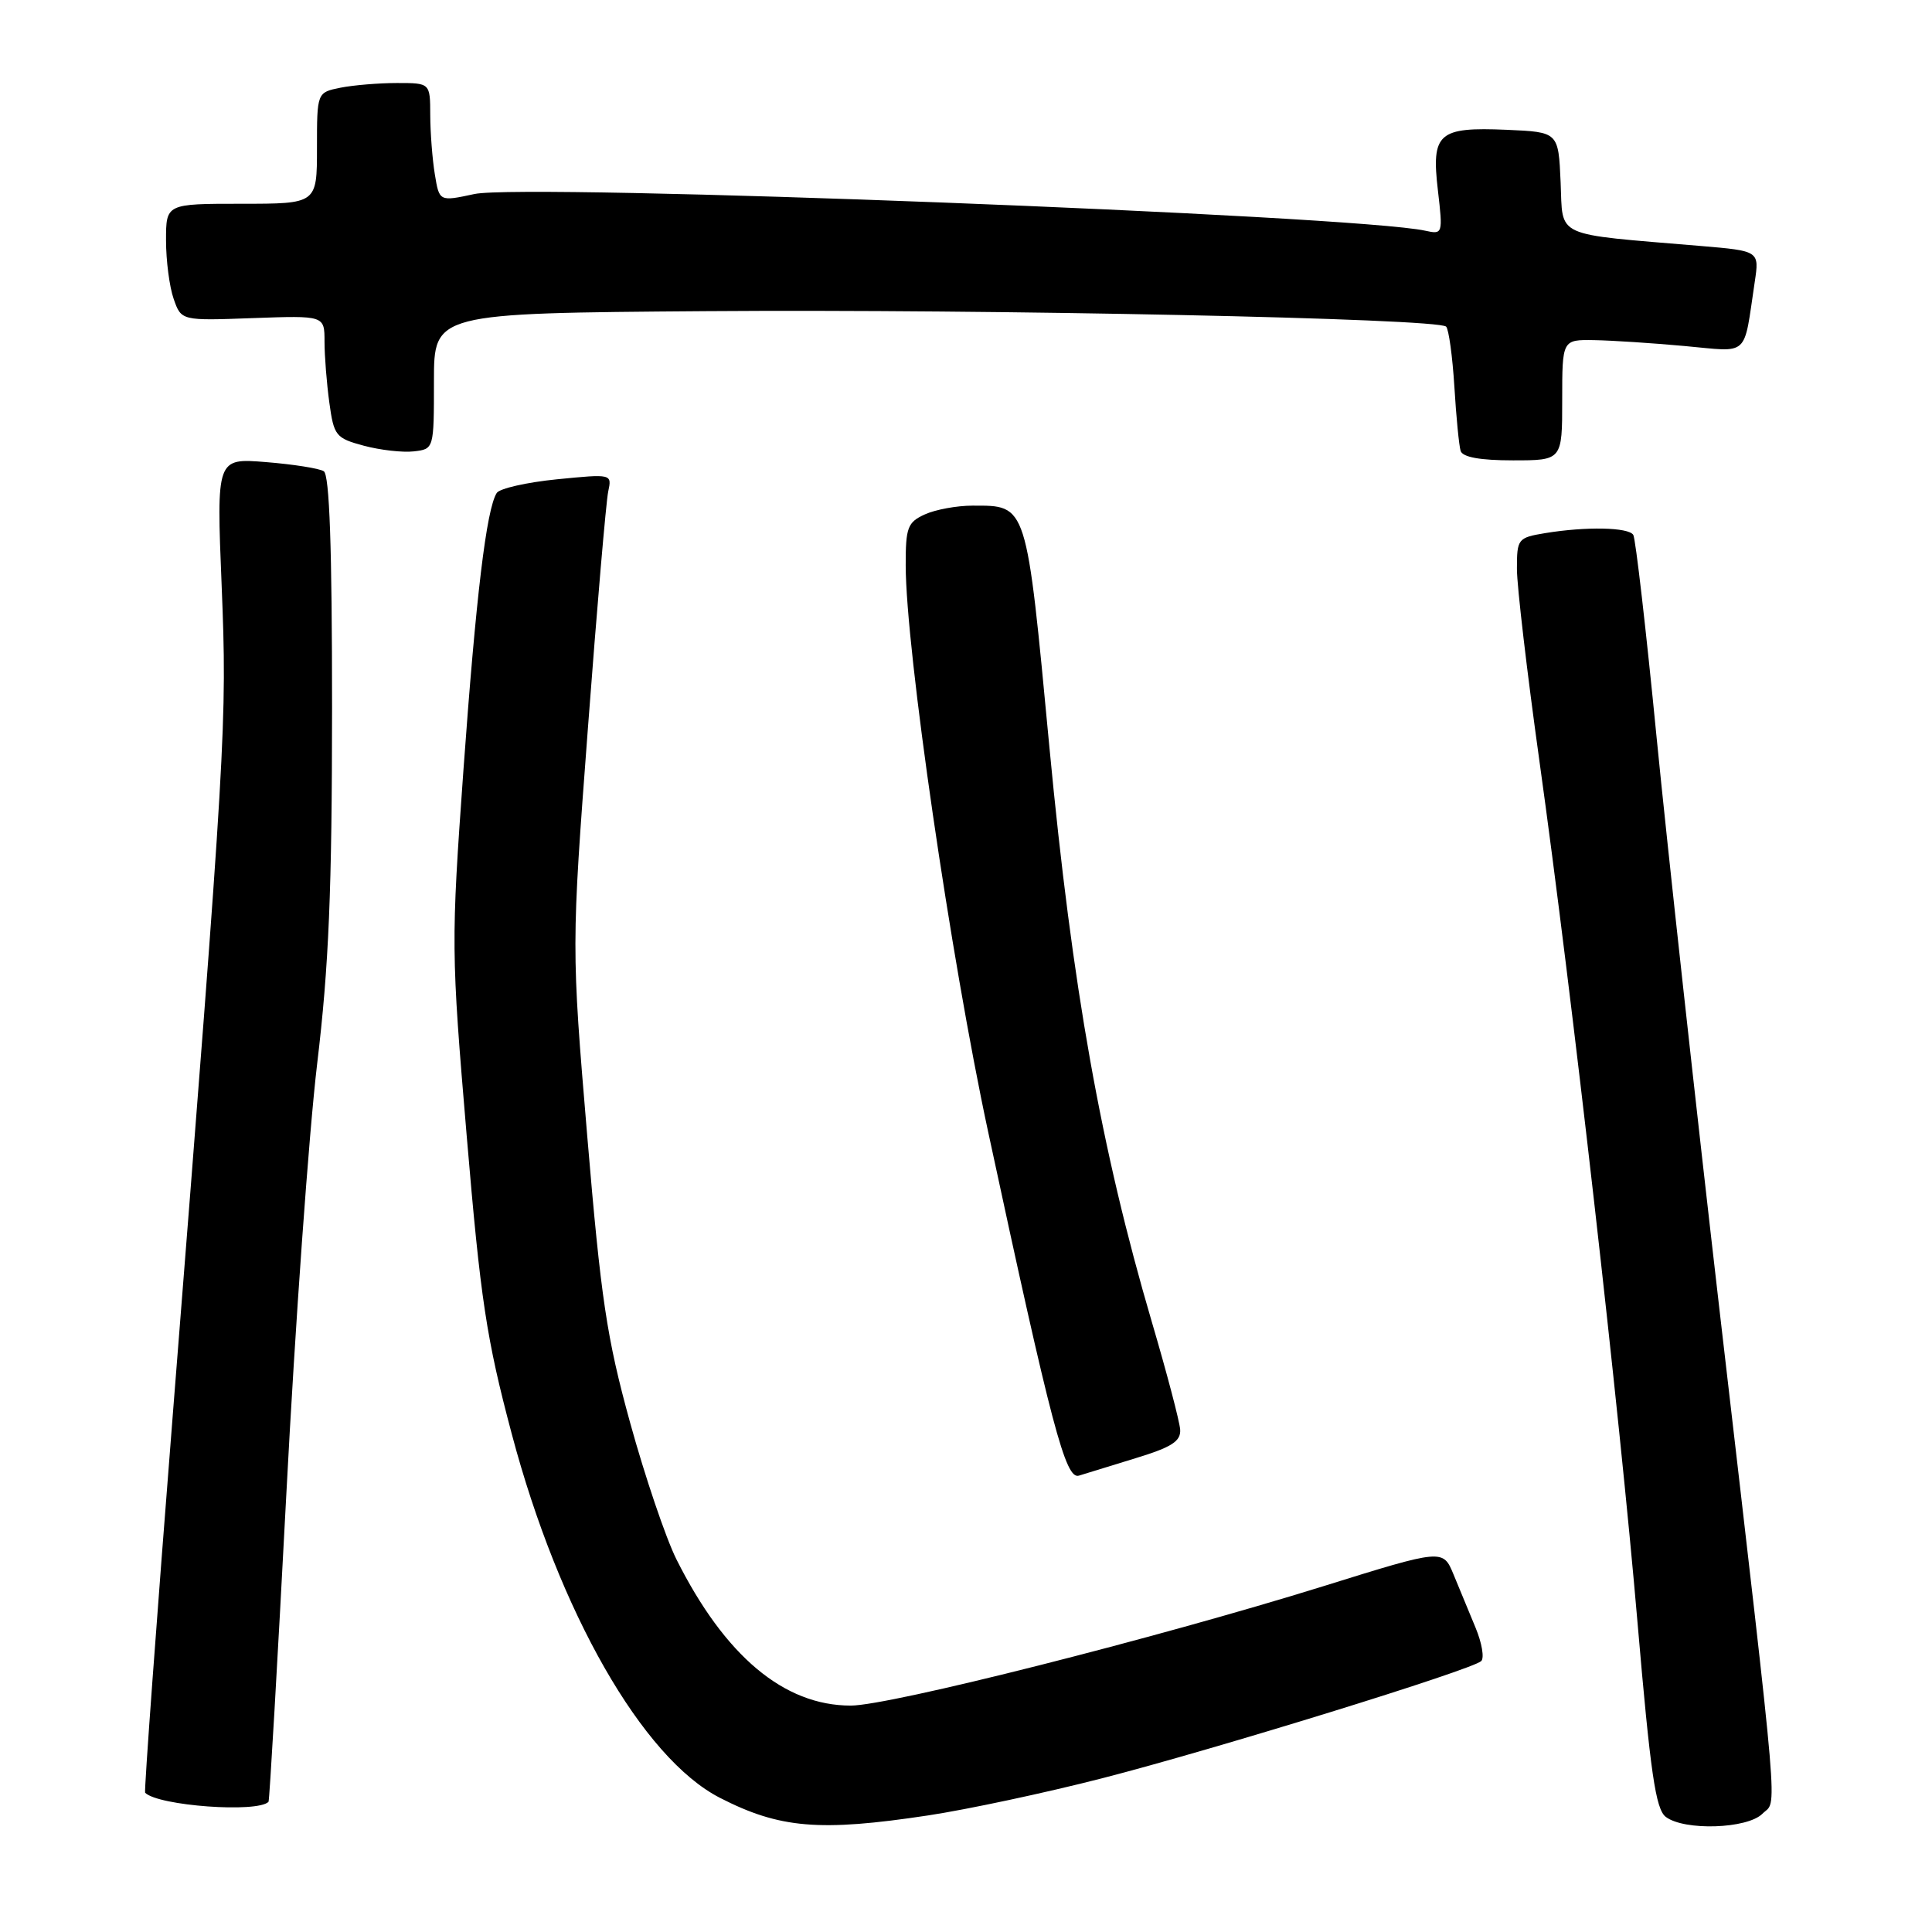 <?xml version="1.0" encoding="UTF-8" standalone="no"?>
<!DOCTYPE svg PUBLIC "-//W3C//DTD SVG 1.1//EN" "http://www.w3.org/Graphics/SVG/1.1/DTD/svg11.dtd" >
<svg xmlns="http://www.w3.org/2000/svg" xmlns:xlink="http://www.w3.org/1999/xlink" version="1.1" viewBox="0 0 256 256">
 <g >
 <path fill="currentColor"
d=" M 123.00 240.55 C 128.22 239.76 138.57 237.55 146.00 235.64 C 161.07 231.77 195.08 221.25 196.27 220.10 C 196.70 219.69 196.36 217.70 195.52 215.68 C 194.69 213.65 193.37 210.48 192.60 208.62 C 191.20 205.24 191.20 205.24 175.35 210.18 C 153.17 217.08 117.88 226.00 112.73 226.00 C 103.87 226.00 96.04 219.42 89.62 206.60 C 88.22 203.79 85.46 195.65 83.49 188.50 C 80.39 177.24 79.63 172.15 77.81 150.50 C 75.71 125.50 75.71 125.50 77.90 96.50 C 79.10 80.55 80.31 66.44 80.59 65.14 C 81.09 62.79 81.09 62.79 73.80 63.51 C 69.78 63.91 66.19 64.73 65.82 65.32 C 64.45 67.48 63.07 78.99 61.41 102.00 C 59.76 125.01 59.77 126.02 61.84 150.50 C 63.68 172.28 64.45 177.37 67.81 190.00 C 74.08 213.61 85.13 232.94 95.37 238.21 C 103.30 242.28 108.60 242.73 123.00 240.55 Z  M 233.53 240.33 C 235.51 238.34 235.95 243.45 227.95 174.50 C 224.70 146.45 220.90 111.86 219.50 97.63 C 218.11 83.40 216.72 71.36 216.42 70.88 C 215.80 69.86 210.16 69.75 204.75 70.64 C 201.12 71.24 201.00 71.40 201.00 75.38 C 201.00 77.65 202.34 89.07 203.97 100.76 C 208.33 132.02 214.59 187.00 216.98 215.00 C 218.69 234.95 219.38 239.73 220.73 240.75 C 223.19 242.61 231.52 242.34 233.53 240.33 Z  M 35.58 238.75 C 35.71 238.61 36.77 220.28 37.94 198.00 C 39.10 175.72 40.94 150.07 42.02 141.00 C 43.58 127.98 43.99 118.04 44.00 93.81 C 44.00 72.49 43.66 62.91 42.90 62.44 C 42.29 62.06 38.84 61.52 35.24 61.23 C 28.68 60.70 28.68 60.70 29.37 77.60 C 30.10 95.76 29.97 98.01 22.94 186.89 C 20.75 214.61 19.08 237.41 19.23 237.55 C 21.00 239.29 34.13 240.24 35.58 238.75 Z  M 150.50 193.21 C 155.25 191.76 156.47 190.98 156.38 189.44 C 156.31 188.37 154.62 181.94 152.62 175.15 C 145.89 152.25 142.07 130.84 139.06 99.09 C 135.97 66.46 136.15 67.00 128.86 67.00 C 126.79 67.00 123.95 67.52 122.55 68.16 C 120.26 69.20 120.00 69.89 120.01 74.91 C 120.02 86.03 125.96 126.85 130.94 150.00 C 139.36 189.15 141.19 196.07 142.96 195.53 C 143.81 195.26 147.20 194.22 150.50 193.21 Z  M 207.00 53.00 C 207.00 45.00 207.00 45.00 211.25 45.07 C 213.59 45.11 218.97 45.46 223.22 45.85 C 231.92 46.64 230.99 47.48 232.51 37.37 C 233.13 33.25 233.13 33.25 225.32 32.59 C 205.64 30.93 207.12 31.61 206.79 24.14 C 206.50 17.50 206.50 17.50 199.66 17.20 C 190.58 16.81 189.64 17.63 190.53 25.23 C 191.20 31.00 191.17 31.08 188.85 30.57 C 179.54 28.52 69.53 24.28 62.86 25.71 C 58.21 26.71 58.21 26.71 57.62 23.11 C 57.29 21.12 57.02 17.59 57.01 15.25 C 57.00 11.00 57.00 11.00 52.62 11.00 C 50.22 11.00 46.84 11.28 45.12 11.62 C 42.00 12.25 42.00 12.25 42.00 19.62 C 42.00 27.00 42.00 27.00 32.00 27.00 C 22.00 27.00 22.00 27.00 22.00 31.85 C 22.00 34.52 22.45 38.01 23.01 39.60 C 24.02 42.50 24.02 42.50 33.51 42.15 C 43.00 41.81 43.00 41.81 43.00 45.26 C 43.00 47.17 43.29 50.81 43.64 53.36 C 44.24 57.74 44.49 58.06 48.21 59.06 C 50.38 59.64 53.36 59.98 54.83 59.81 C 57.50 59.50 57.50 59.50 57.50 50.50 C 57.50 41.50 57.50 41.50 93.50 41.23 C 131.39 40.95 190.52 42.19 191.62 43.28 C 191.97 43.64 192.46 47.21 192.71 51.21 C 192.95 55.22 193.33 59.06 193.54 59.75 C 193.81 60.58 196.12 61.00 200.47 61.00 C 207.00 61.00 207.00 61.00 207.00 53.00 Z "/>
</g>
</svg>
